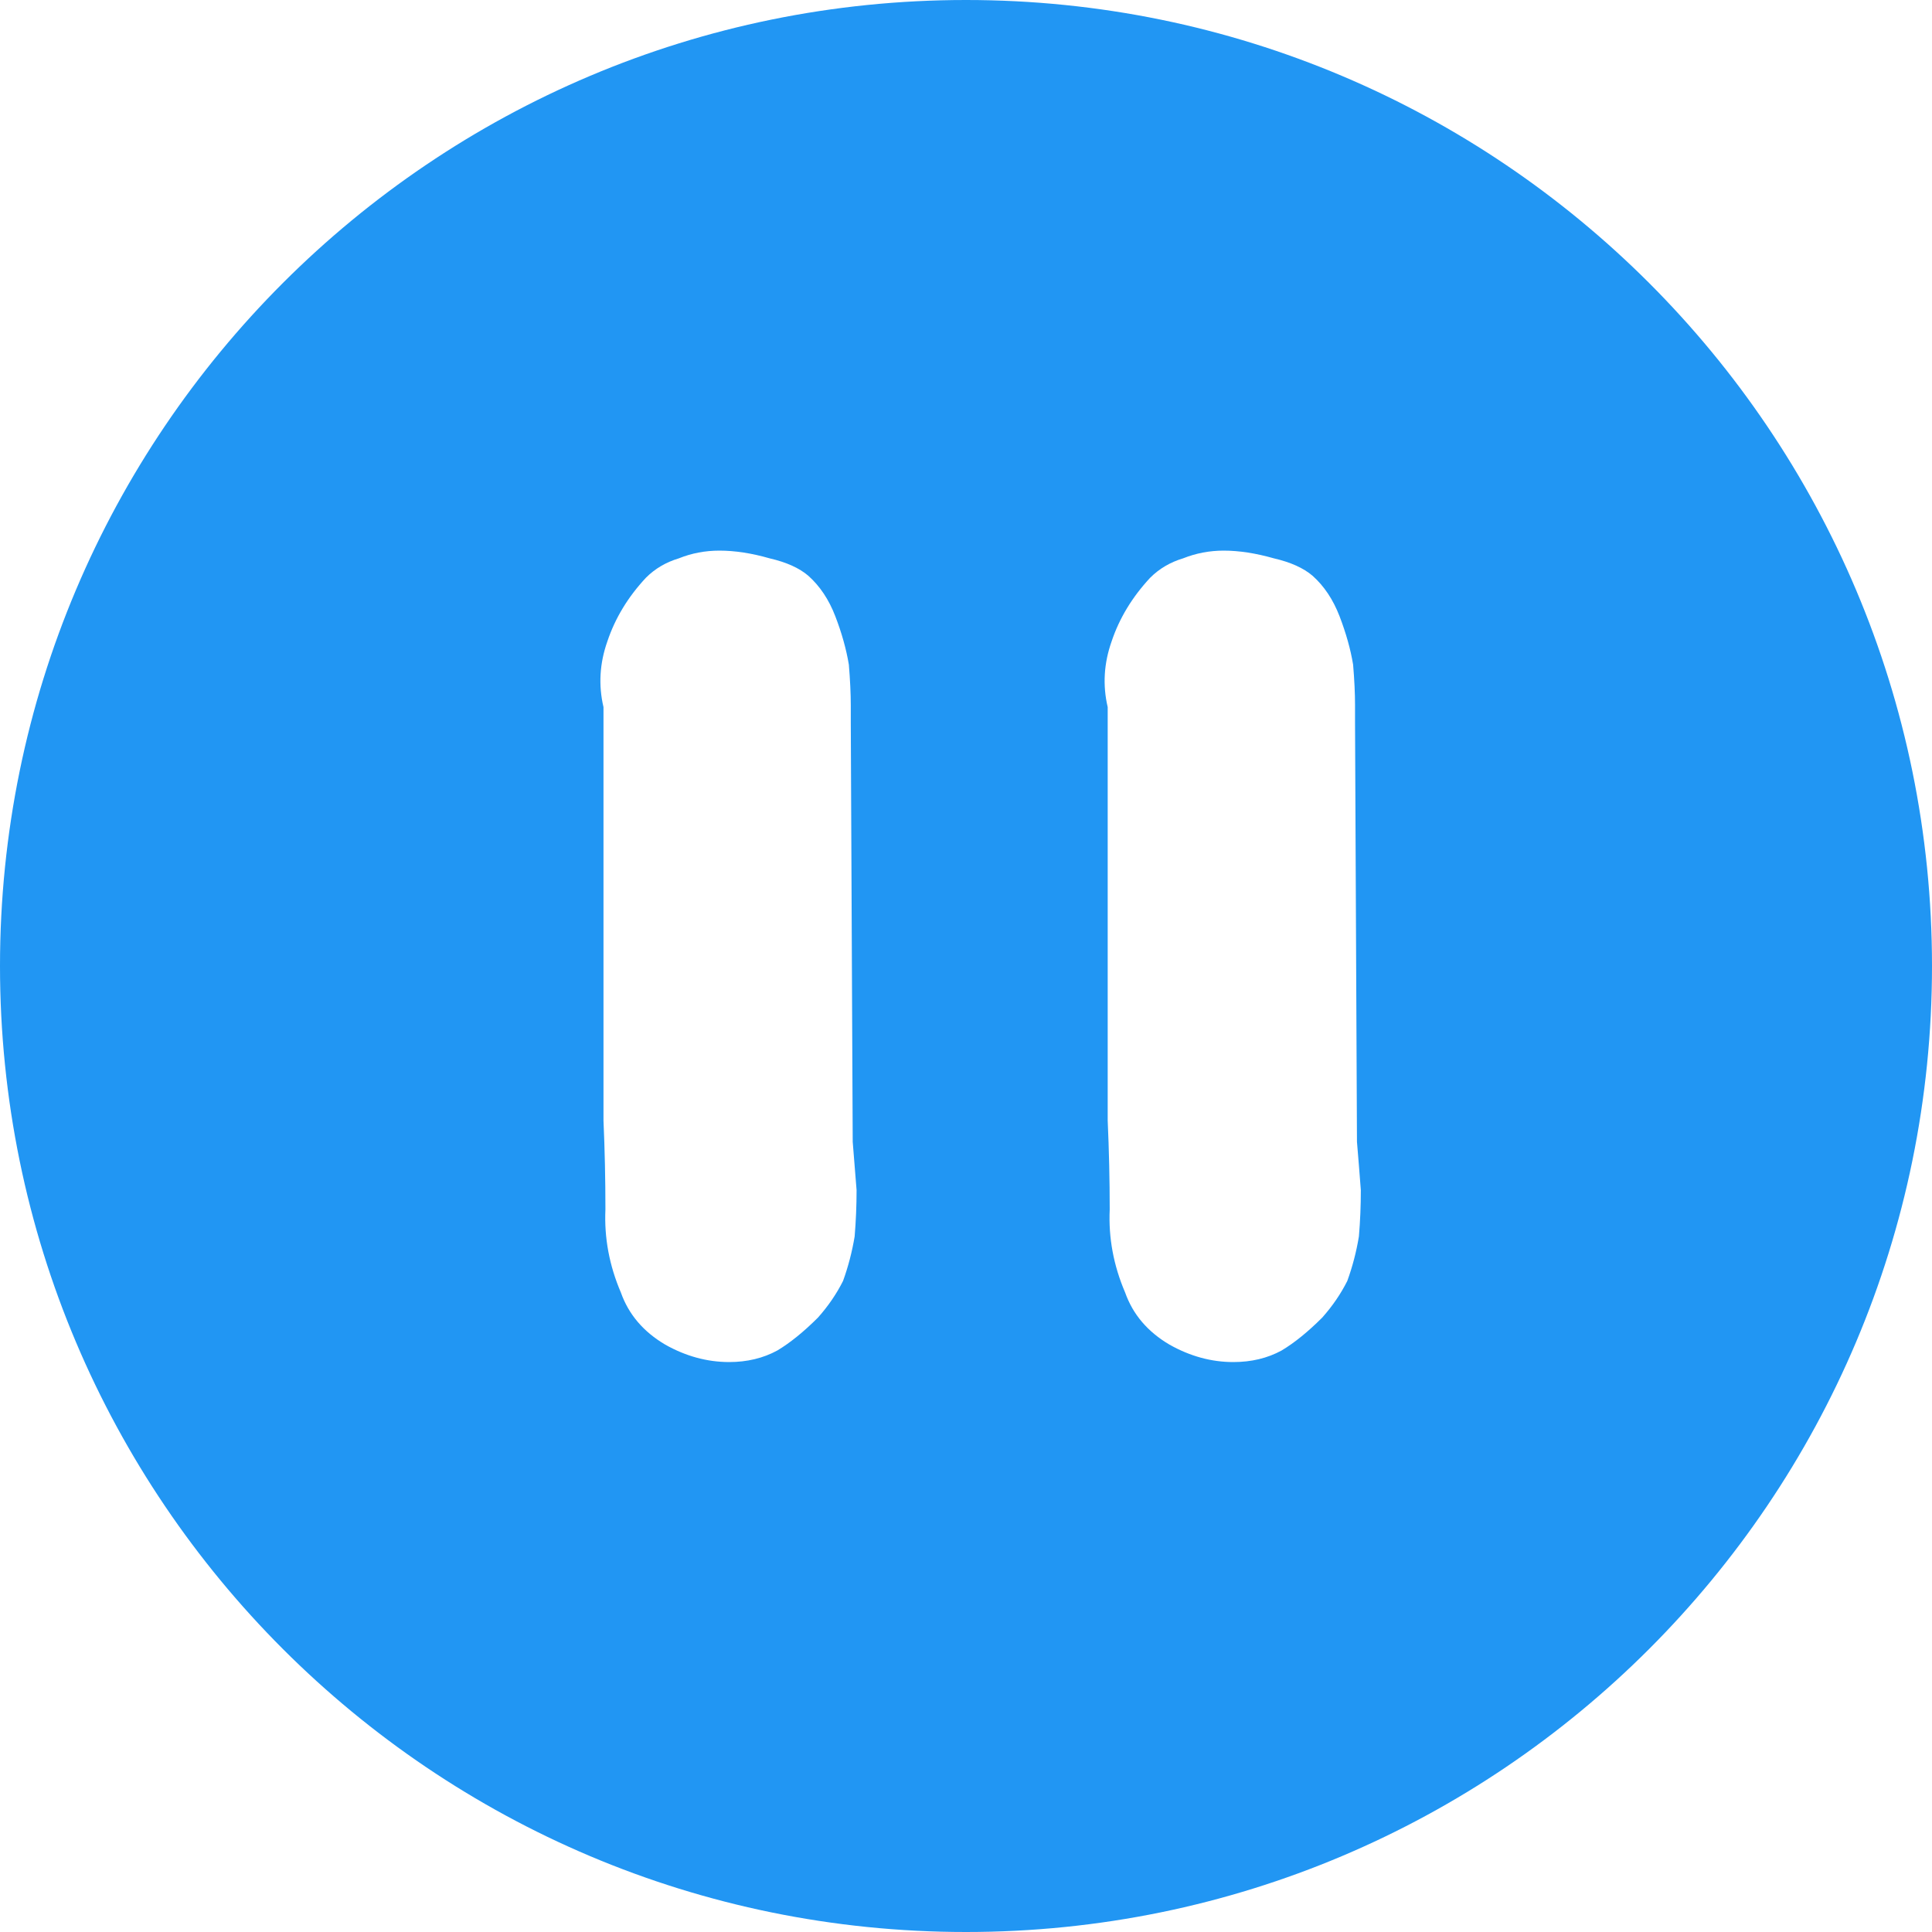<svg width="44" height="44" viewBox="0 0 44 44" fill="none" xmlns="http://www.w3.org/2000/svg">
<path fill-rule="evenodd" clip-rule="evenodd" d="M22 0C34.15 0 44 9.85 44 22C44 34.15 34.15 44 22 44C9.85 44 0 34.15 0 22C0 9.85 9.85 0 22 0ZM16.384 12.54C16.061 12.54 15.753 12.598 15.46 12.716C15.167 12.804 14.917 12.951 14.712 13.156C14.301 13.596 14.008 14.081 13.832 14.608C13.656 15.107 13.627 15.605 13.744 16.104V25.52C13.774 26.194 13.788 26.869 13.788 27.544C13.759 28.189 13.876 28.82 14.14 29.436C14.316 29.934 14.654 30.331 15.152 30.624C15.621 30.888 16.105 31.019 16.604 31.02C17.014 31.02 17.381 30.932 17.704 30.756C17.997 30.58 18.305 30.33 18.628 30.008C18.863 29.744 19.053 29.465 19.2 29.172C19.317 28.849 19.405 28.512 19.464 28.16C19.493 27.808 19.508 27.456 19.508 27.104C19.479 26.722 19.449 26.356 19.42 26.004L19.376 16.456V16.06C19.376 15.796 19.361 15.488 19.332 15.136C19.273 14.784 19.171 14.417 19.024 14.036C18.878 13.655 18.672 13.347 18.408 13.112C18.203 12.936 17.91 12.804 17.528 12.716C17.118 12.598 16.736 12.54 16.384 12.54ZM27.868 12.54C27.546 12.54 27.238 12.599 26.944 12.716C26.651 12.804 26.402 12.951 26.196 13.156C25.786 13.596 25.492 14.08 25.316 14.608C25.14 15.107 25.11 15.605 25.227 16.104V25.52C25.257 26.194 25.273 26.869 25.273 27.544C25.243 28.189 25.36 28.82 25.624 29.436C25.8 29.934 26.137 30.331 26.636 30.624C27.105 30.888 27.589 31.02 28.088 31.02C28.499 31.02 28.866 30.932 29.189 30.756C29.482 30.58 29.79 30.33 30.112 30.008C30.347 29.744 30.537 29.465 30.684 29.172C30.801 28.849 30.89 28.512 30.948 28.16C30.978 27.808 30.992 27.456 30.992 27.104C30.963 26.722 30.934 26.356 30.904 26.004L30.86 16.456V16.06C30.86 15.796 30.846 15.488 30.816 15.136C30.758 14.784 30.654 14.417 30.508 14.036C30.361 13.655 30.156 13.347 29.892 13.112C29.686 12.936 29.393 12.804 29.012 12.716C28.601 12.599 28.22 12.54 27.868 12.54Z" fill="#2196F3"/>
</svg>
